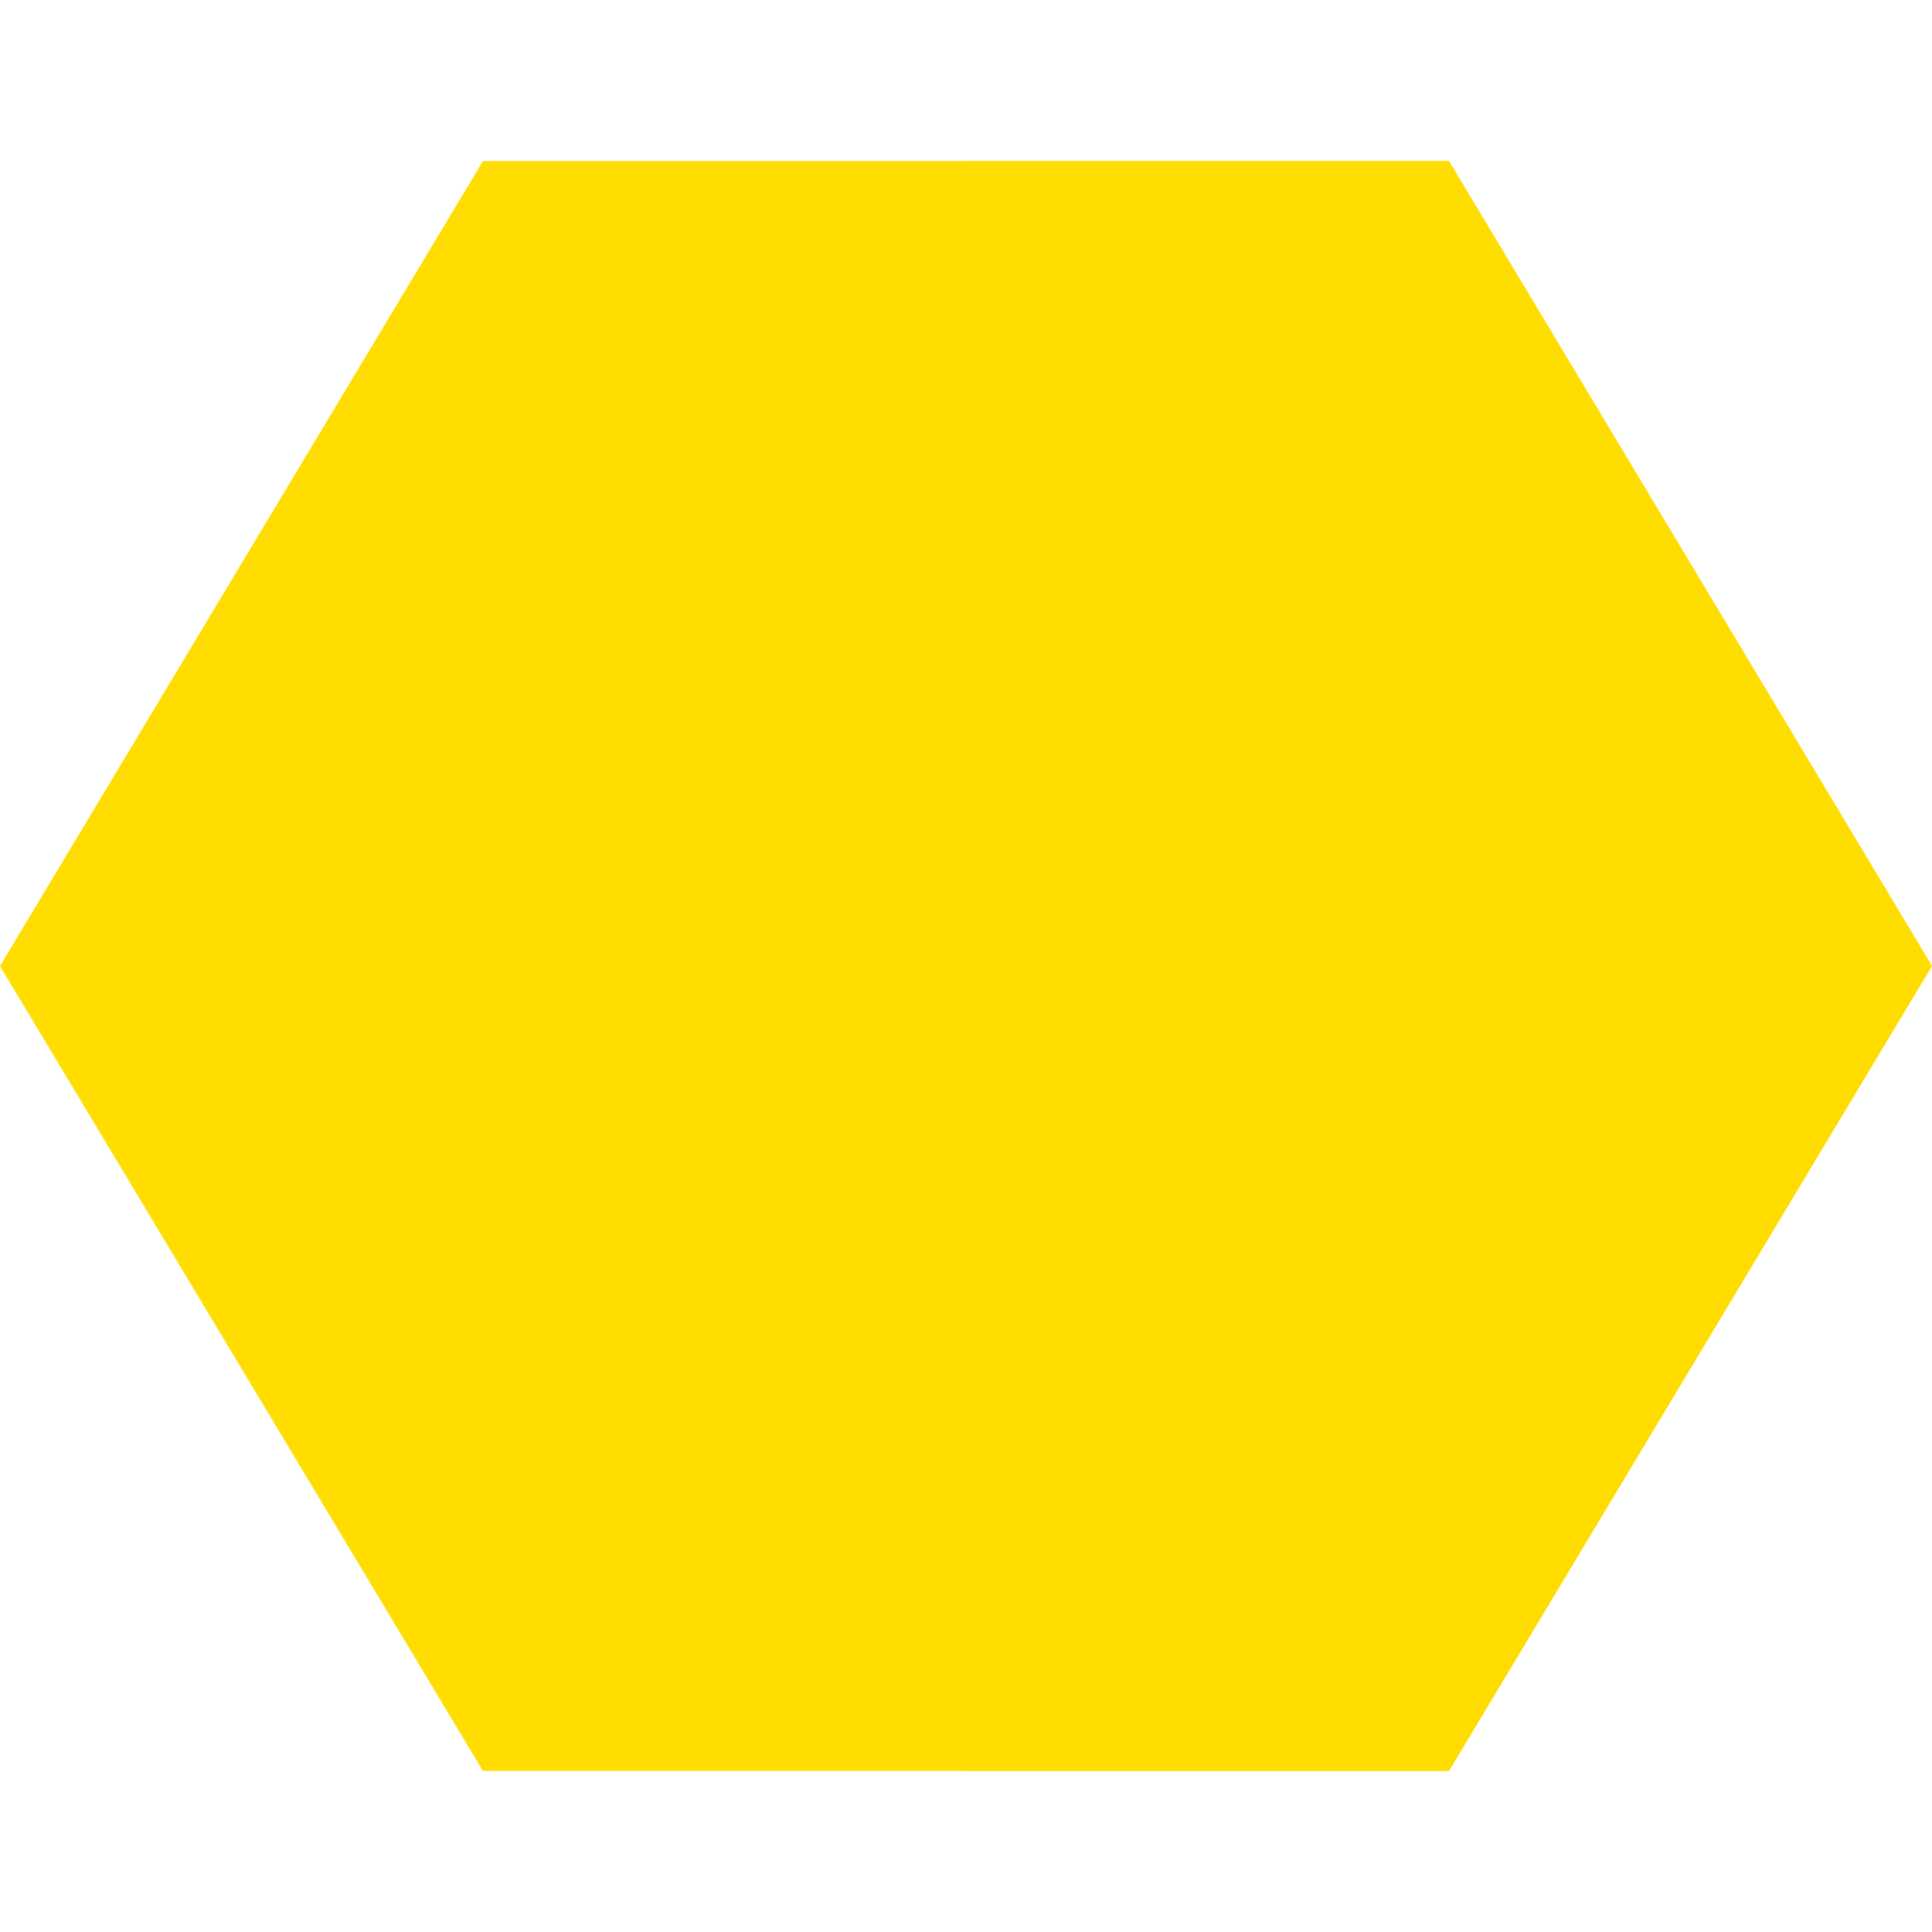 <svg width="9" height="9" viewBox="0 0 9 9" fill="none" xmlns="http://www.w3.org/2000/svg">
<path d="M6.75 0.75H2.25L0 4.5L2.25 8.25H6.75L9 4.5L6.75 0.75Z" fill="#FFDD00"/>
<g style="mix-blend-mode:multiply">
<path d="M6.75 0.75H4.5V8.25H6.75L9 4.5L6.75 0.75Z" fill="#FFDD00" fill-opacity="0.4"/>
</g>
</svg>
